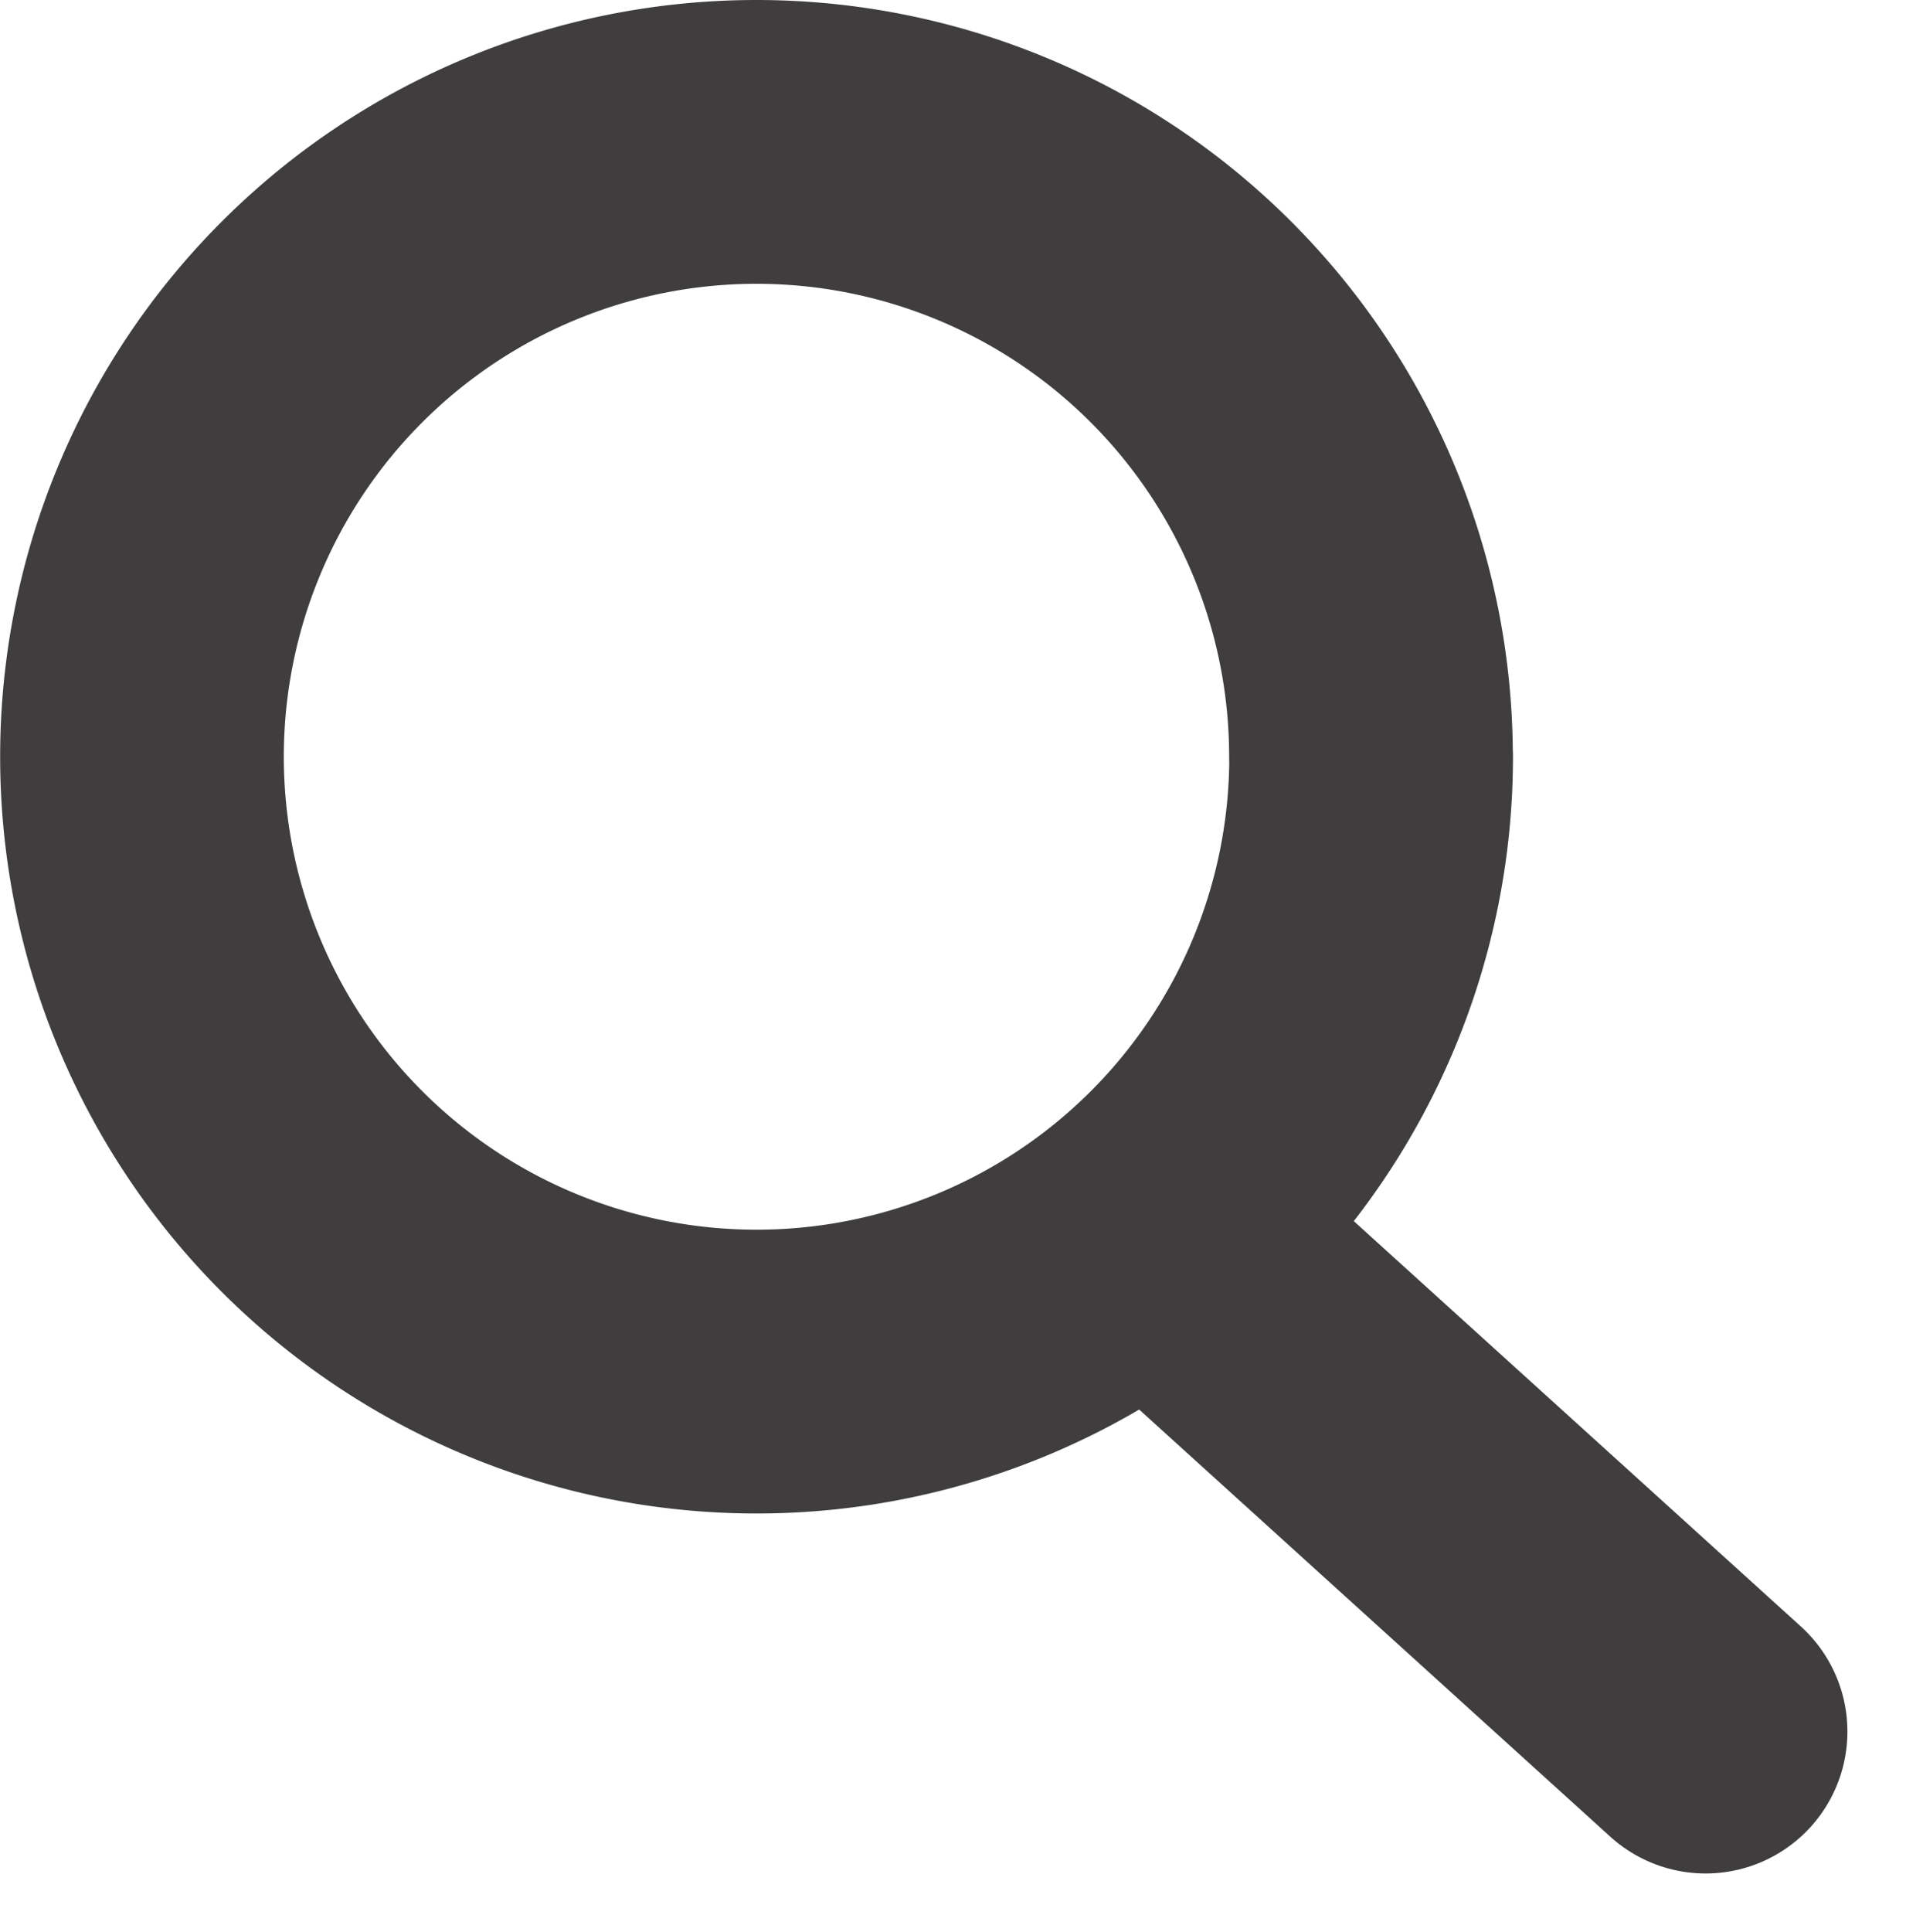 <svg xmlns="http://www.w3.org/2000/svg" width="13.438" height="13.616" viewBox="0 0 13.438 13.616">
  <g id="search" transform="translate(1 1)">
    <path id="Path_658" data-name="Path 658" d="M13.167,8.833A4.333,4.333,0,1,1,8.833,4.5a4.333,4.333,0,0,1,4.333,4.333Z" transform="translate(-4.5 -4.5)" fill="none" stroke="#3f3d3d" stroke-linecap="round" stroke-linejoin="round" stroke-width="2"/>
    <path id="Path_659" data-name="Path 659" d="M28.815,28.455l-3.84-3.48" transform="translate(-17.79 -17.252)" fill="none" stroke="#3f3d3d" stroke-linecap="round" stroke-linejoin="round" stroke-width="2"/>
  </g>
</svg>
